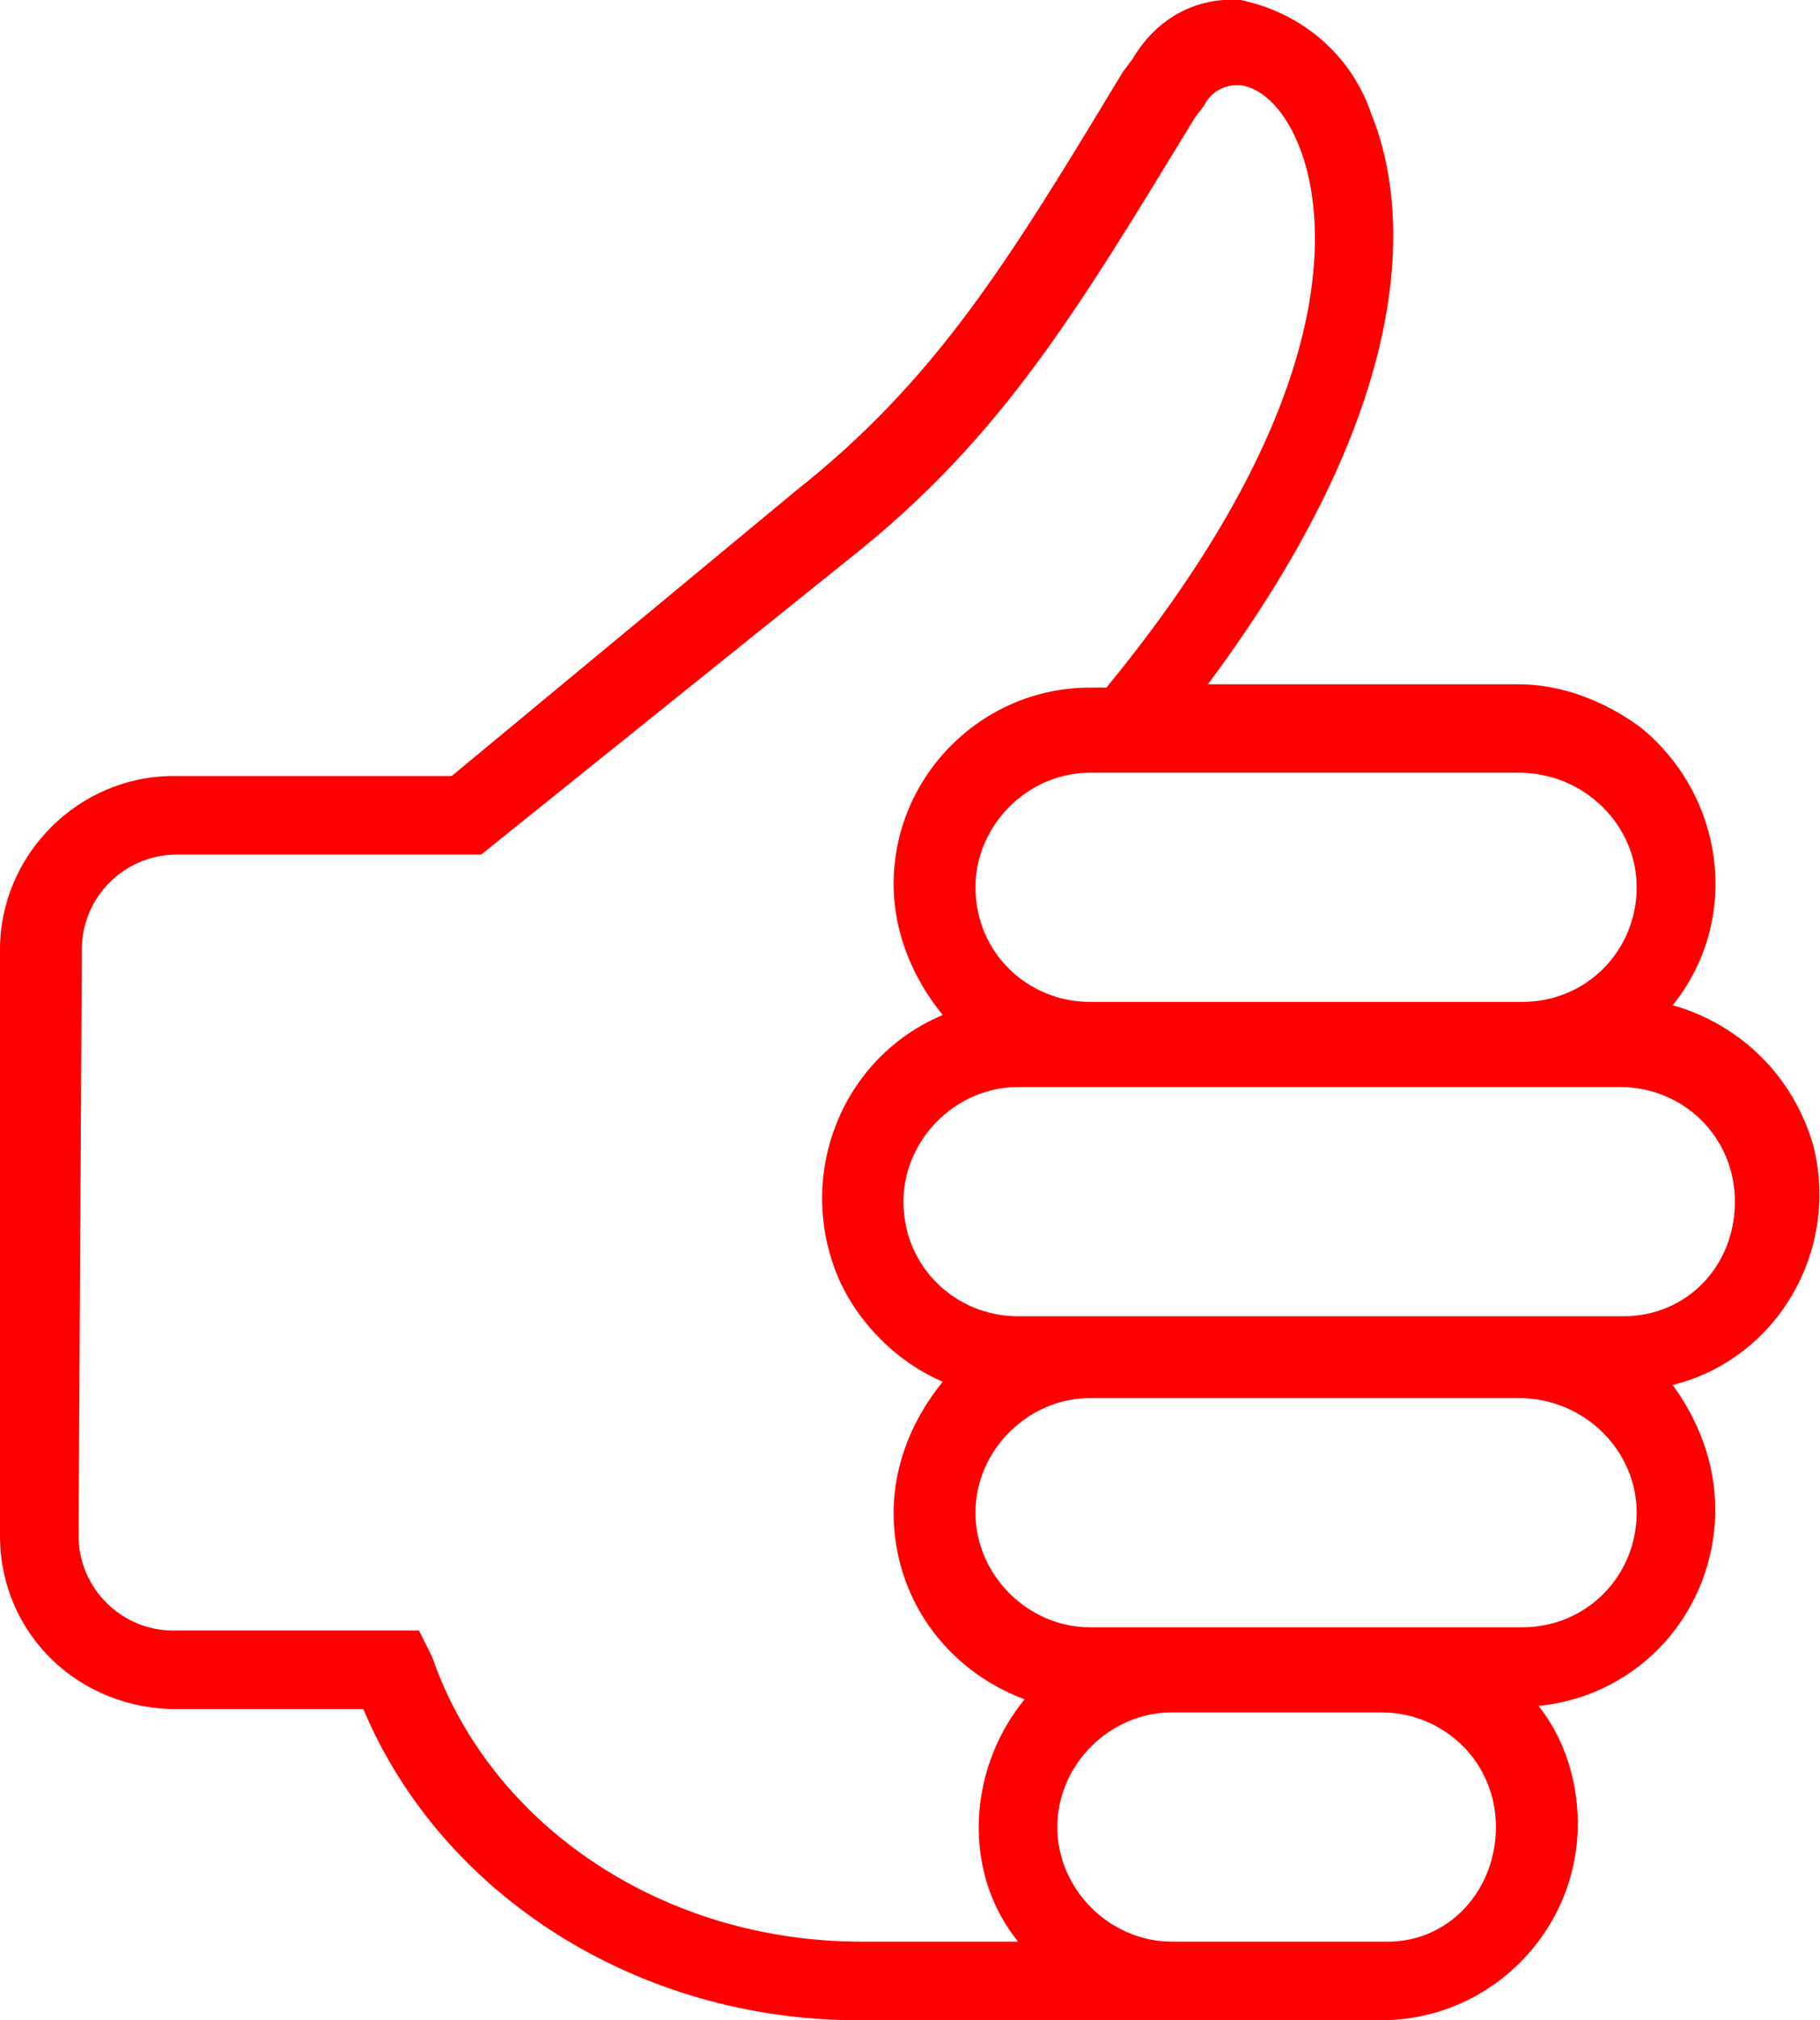 <?xml version="1.0" encoding="utf-8"?>
<!-- Generator: Adobe Illustrator 19.2.1, SVG Export Plug-In . SVG Version: 6.00 Build 0)  -->
<svg version="1.1" id="Layer_1" xmlns="http://www.w3.org/2000/svg" xmlns:xlink="http://www.w3.org/1999/xlink" x="0px" y="0px"
	 viewBox="0 0 55.6 61.7" style="enable-background:new 0 0 55.6 61.7;" xml:space="preserve">
<style type="text/css">
	.st0{fill:#FF0000;}
</style>
<title>Smile</title>
<path class="st0" d="M5.4,52.2h5.7c2.4,5.7,8.4,9.5,15.1,9.5h16c3.3,0,6-2.7,6-6l0,0c0-1.3-0.4-2.6-1.2-3.6c3.1-0.3,5.4-2.9,5.4-6
	c0-1.4-0.5-2.7-1.3-3.8c3.2-0.8,5.1-4.1,4.3-7.3c-0.6-2.1-2.2-3.7-4.3-4.3c2.1-2.6,1.6-6.4-1-8.5c-1.1-0.8-2.4-1.3-3.7-1.3h-9.5
	c7-9.4,5.9-15.2,5-17.4c-0.6-1.8-2.1-3.1-4-3.5c-1.4-0.1-2.6,0.6-3.3,1.8l-0.3,0.4c-3.5,5.8-5.7,9.4-10,12.8l-10.5,8.7H5.3
	C2.4,23.7,0,26.1,0,29v17.9C0,49.9,2.4,52.2,5.4,52.2z M2.5,29c0-1.6,1.3-2.9,2.9-2.9h9.3l11.2-9c4.7-3.7,7-7.6,10.6-13.5l0.3-0.4
	c0.2-0.4,0.6-0.6,1-0.6c0.6,0,1.4,0.6,1.9,1.9c0.6,1.5,1.9,7-5.9,16.5h-0.5c-3.3,0-6,2.7-6,6c0,1.5,0.6,2.9,1.5,4
	c-3.1,1.3-4.5,4.9-3.2,8c0.6,1.4,1.8,2.6,3.2,3.2c-0.9,1.1-1.5,2.5-1.5,4c0,2.6,1.6,4.8,4,5.7c-0.9,1.1-1.4,2.5-1.4,3.9
	c0,1.3,0.4,2.5,1.2,3.5h-4.8c-6,0-11.3-3.5-13.1-8.7l-0.4-0.8H5.3c-1.6,0-2.9-1.3-2.9-2.9l0,0L2.5,29L2.5,29z M50,27.1
	c0,1.9-1.5,3.5-3.5,3.5c0,0,0,0,0,0H33.3c-1.9,0-3.5-1.5-3.5-3.5c0,0,0,0,0,0c0-1.9,1.6-3.5,3.5-3.5h13.1C48.4,23.6,50,25.2,50,27.1
	z M50,46.2c0,1.9-1.5,3.5-3.5,3.5c0,0,0,0,0,0H33.3c-1.9,0-3.5-1.6-3.5-3.5s1.6-3.5,3.5-3.5h13.1C48.4,42.7,50,44.3,50,46.2z
	 M42.2,59.3h-6.4c-1.9,0-3.5-1.6-3.5-3.5s1.6-3.5,3.5-3.5h6.4c1.9,0,3.5,1.5,3.5,3.5c0,0,0,0,0,0c0,1.9-1.4,3.5-3.3,3.5
	C42.3,59.3,42.3,59.3,42.2,59.3z M49.6,40.2H31.1c-1.9,0-3.5-1.5-3.5-3.5c0,0,0,0,0,0c0-1.9,1.6-3.5,3.5-3.5h18.4
	c1.9,0,3.5,1.5,3.5,3.5S51.5,40.2,49.6,40.2C49.6,40.2,49.6,40.2,49.6,40.2z"/>
</svg>
